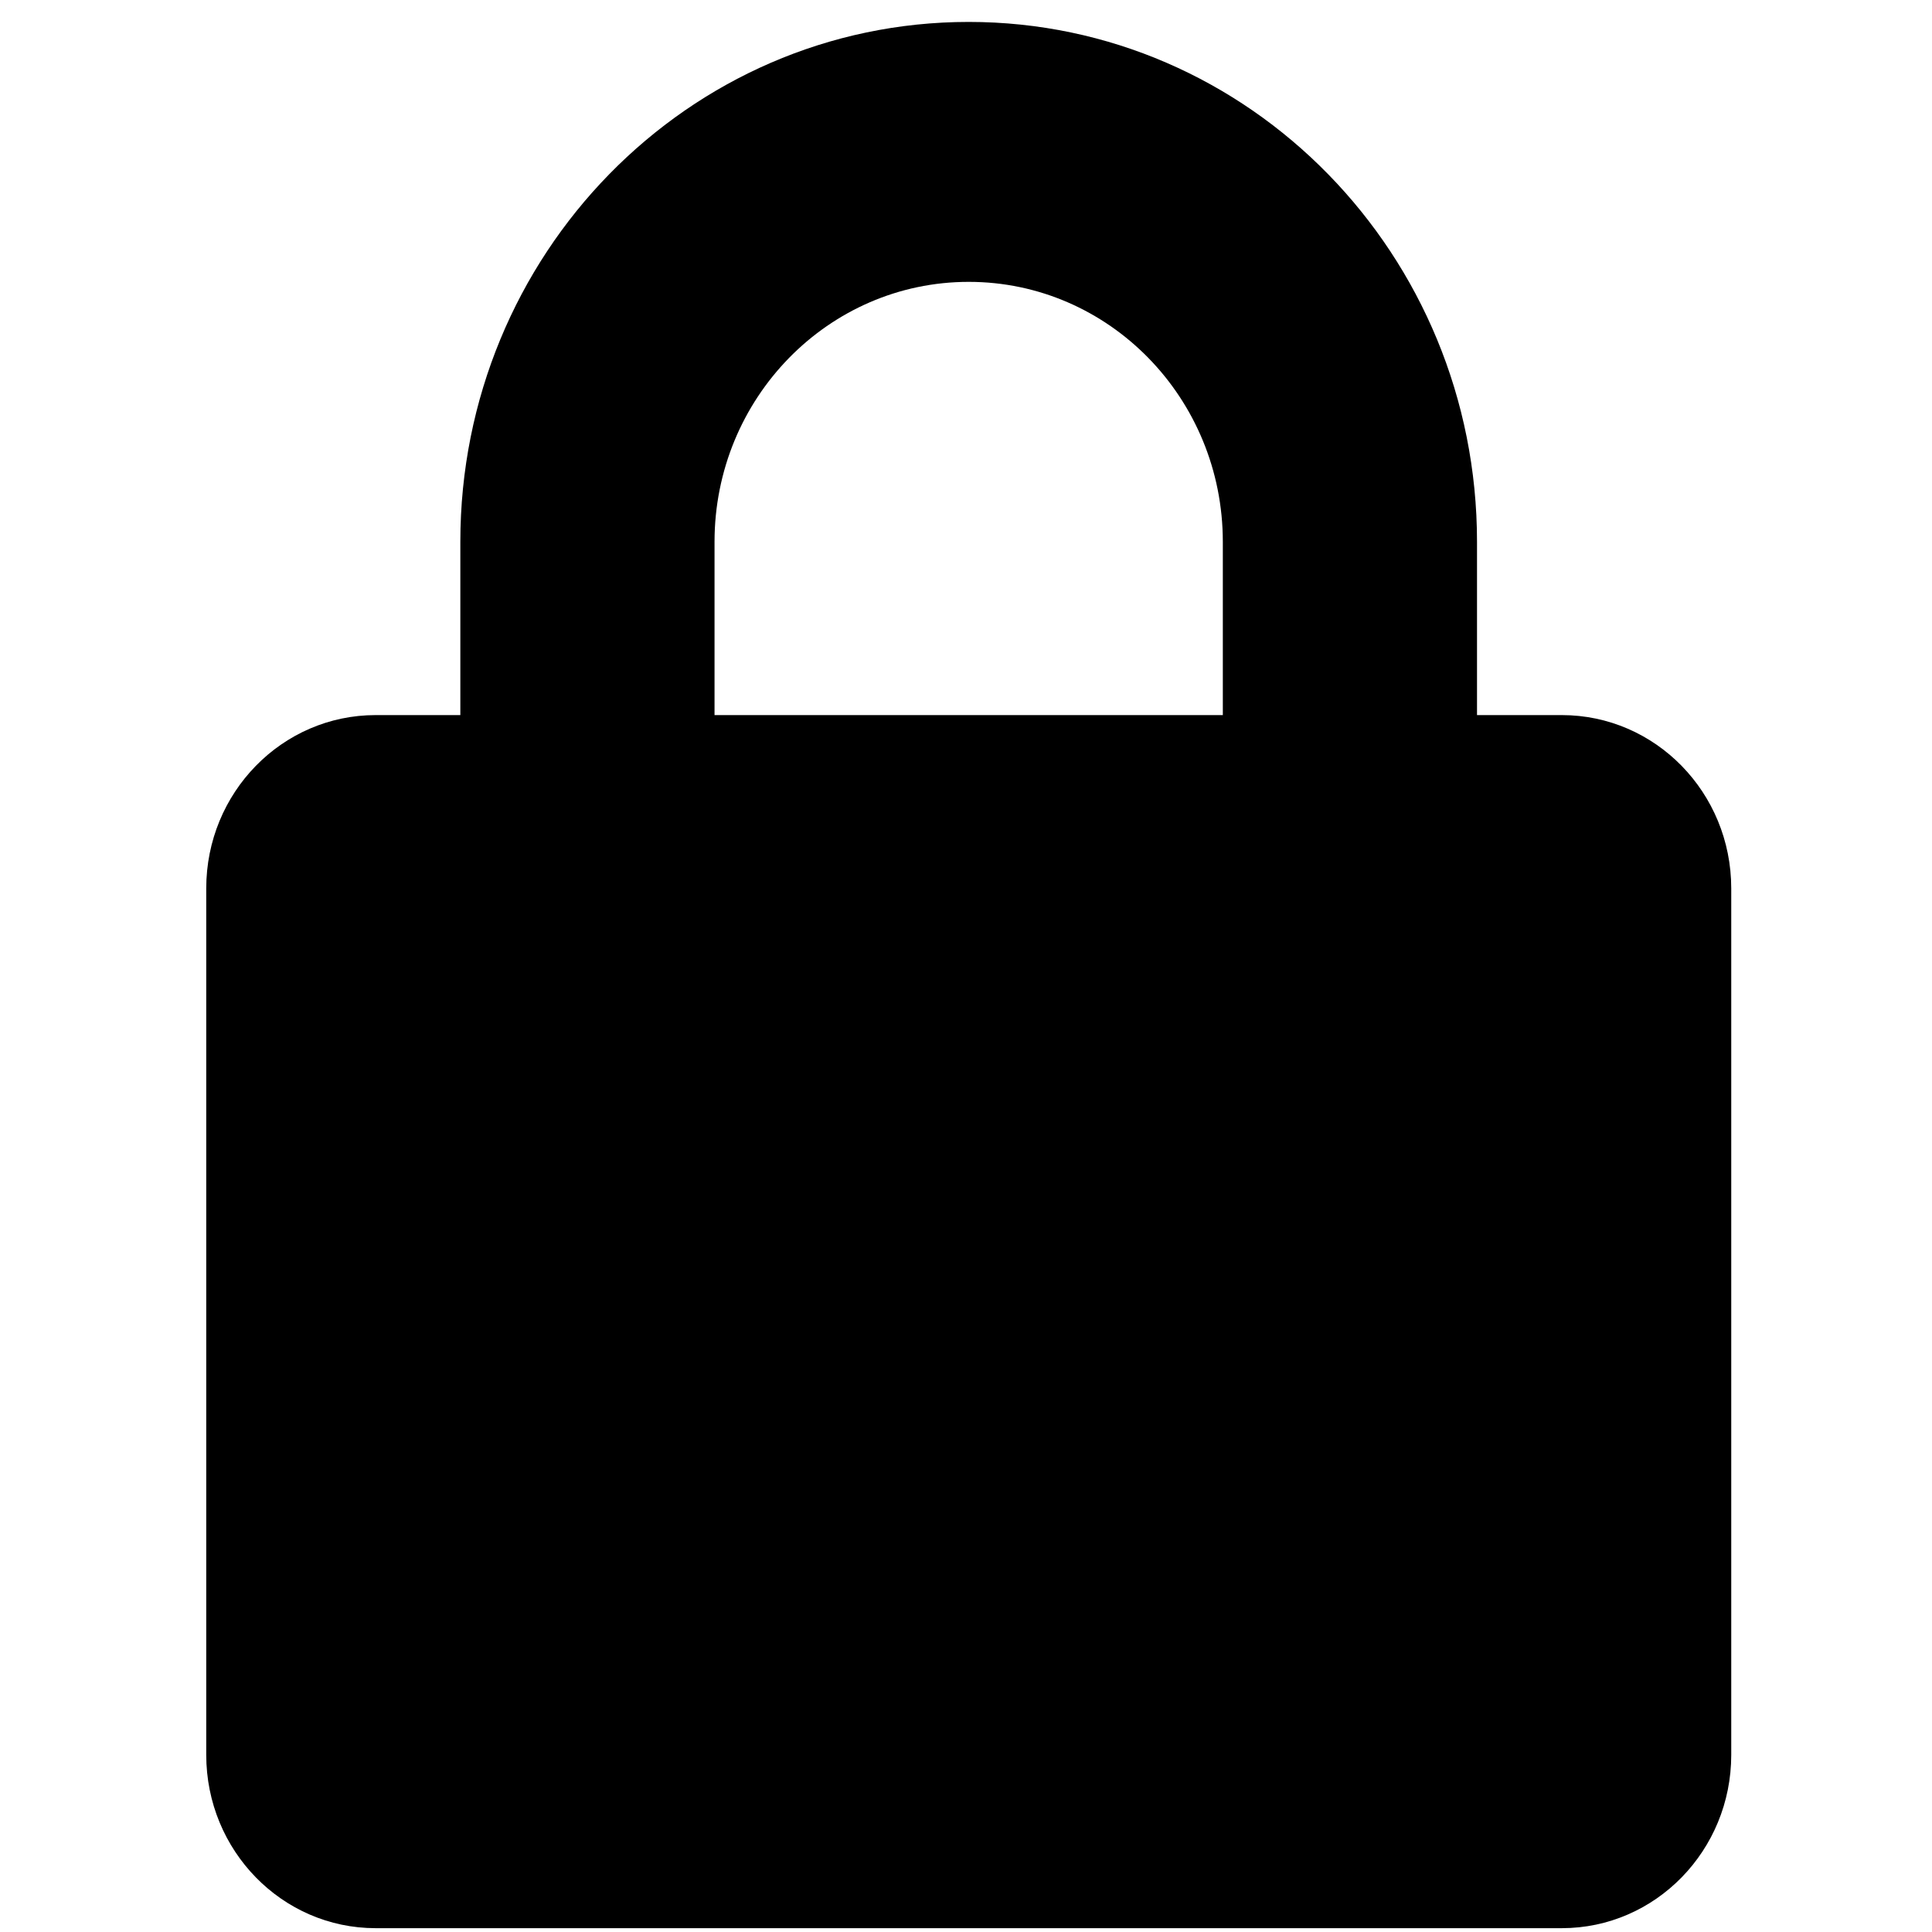 <?xml version="1.0" encoding="utf-8"?>
<!-- Generator: Adobe Illustrator 16.0.0, SVG Export Plug-In . SVG Version: 6.00 Build 0)  -->
<!DOCTYPE svg PUBLIC "-//W3C//DTD SVG 1.1//EN" "http://www.w3.org/Graphics/SVG/1.1/DTD/svg11.dtd">
<svg version="1.1" id="图层_1" xmlns="http://www.w3.org/2000/svg" xmlns:xlink="http://www.w3.org/1999/xlink" x="0px" y="0px"
	 width="100px" height="100px" viewBox="0 0 100 100" enable-background="new 0 0 100 100" xml:space="preserve">
<g>
	<g>
		<path fill-rule="evenodd" clip-rule="evenodd" d="M80.84,37.013h-4.39v-8.968c0-14.863-11.779-26.91-26.31-26.91
			c-14.53,0-26.313,12.047-26.313,26.91v8.968h-4.384c-4.842,0-8.768,4.013-8.768,8.97V90.83c0,4.955,3.926,8.972,8.768,8.972H80.84
			c4.842,0,8.769-4.017,8.769-8.972V45.983C89.608,41.026,85.682,37.013,80.84,37.013z M36.984,28.045
			c0-7.432,5.892-13.456,13.157-13.456c7.267,0,13.152,6.024,13.152,13.456v8.968H36.984V28.045z"/>
	</g>
</g>
</svg>
